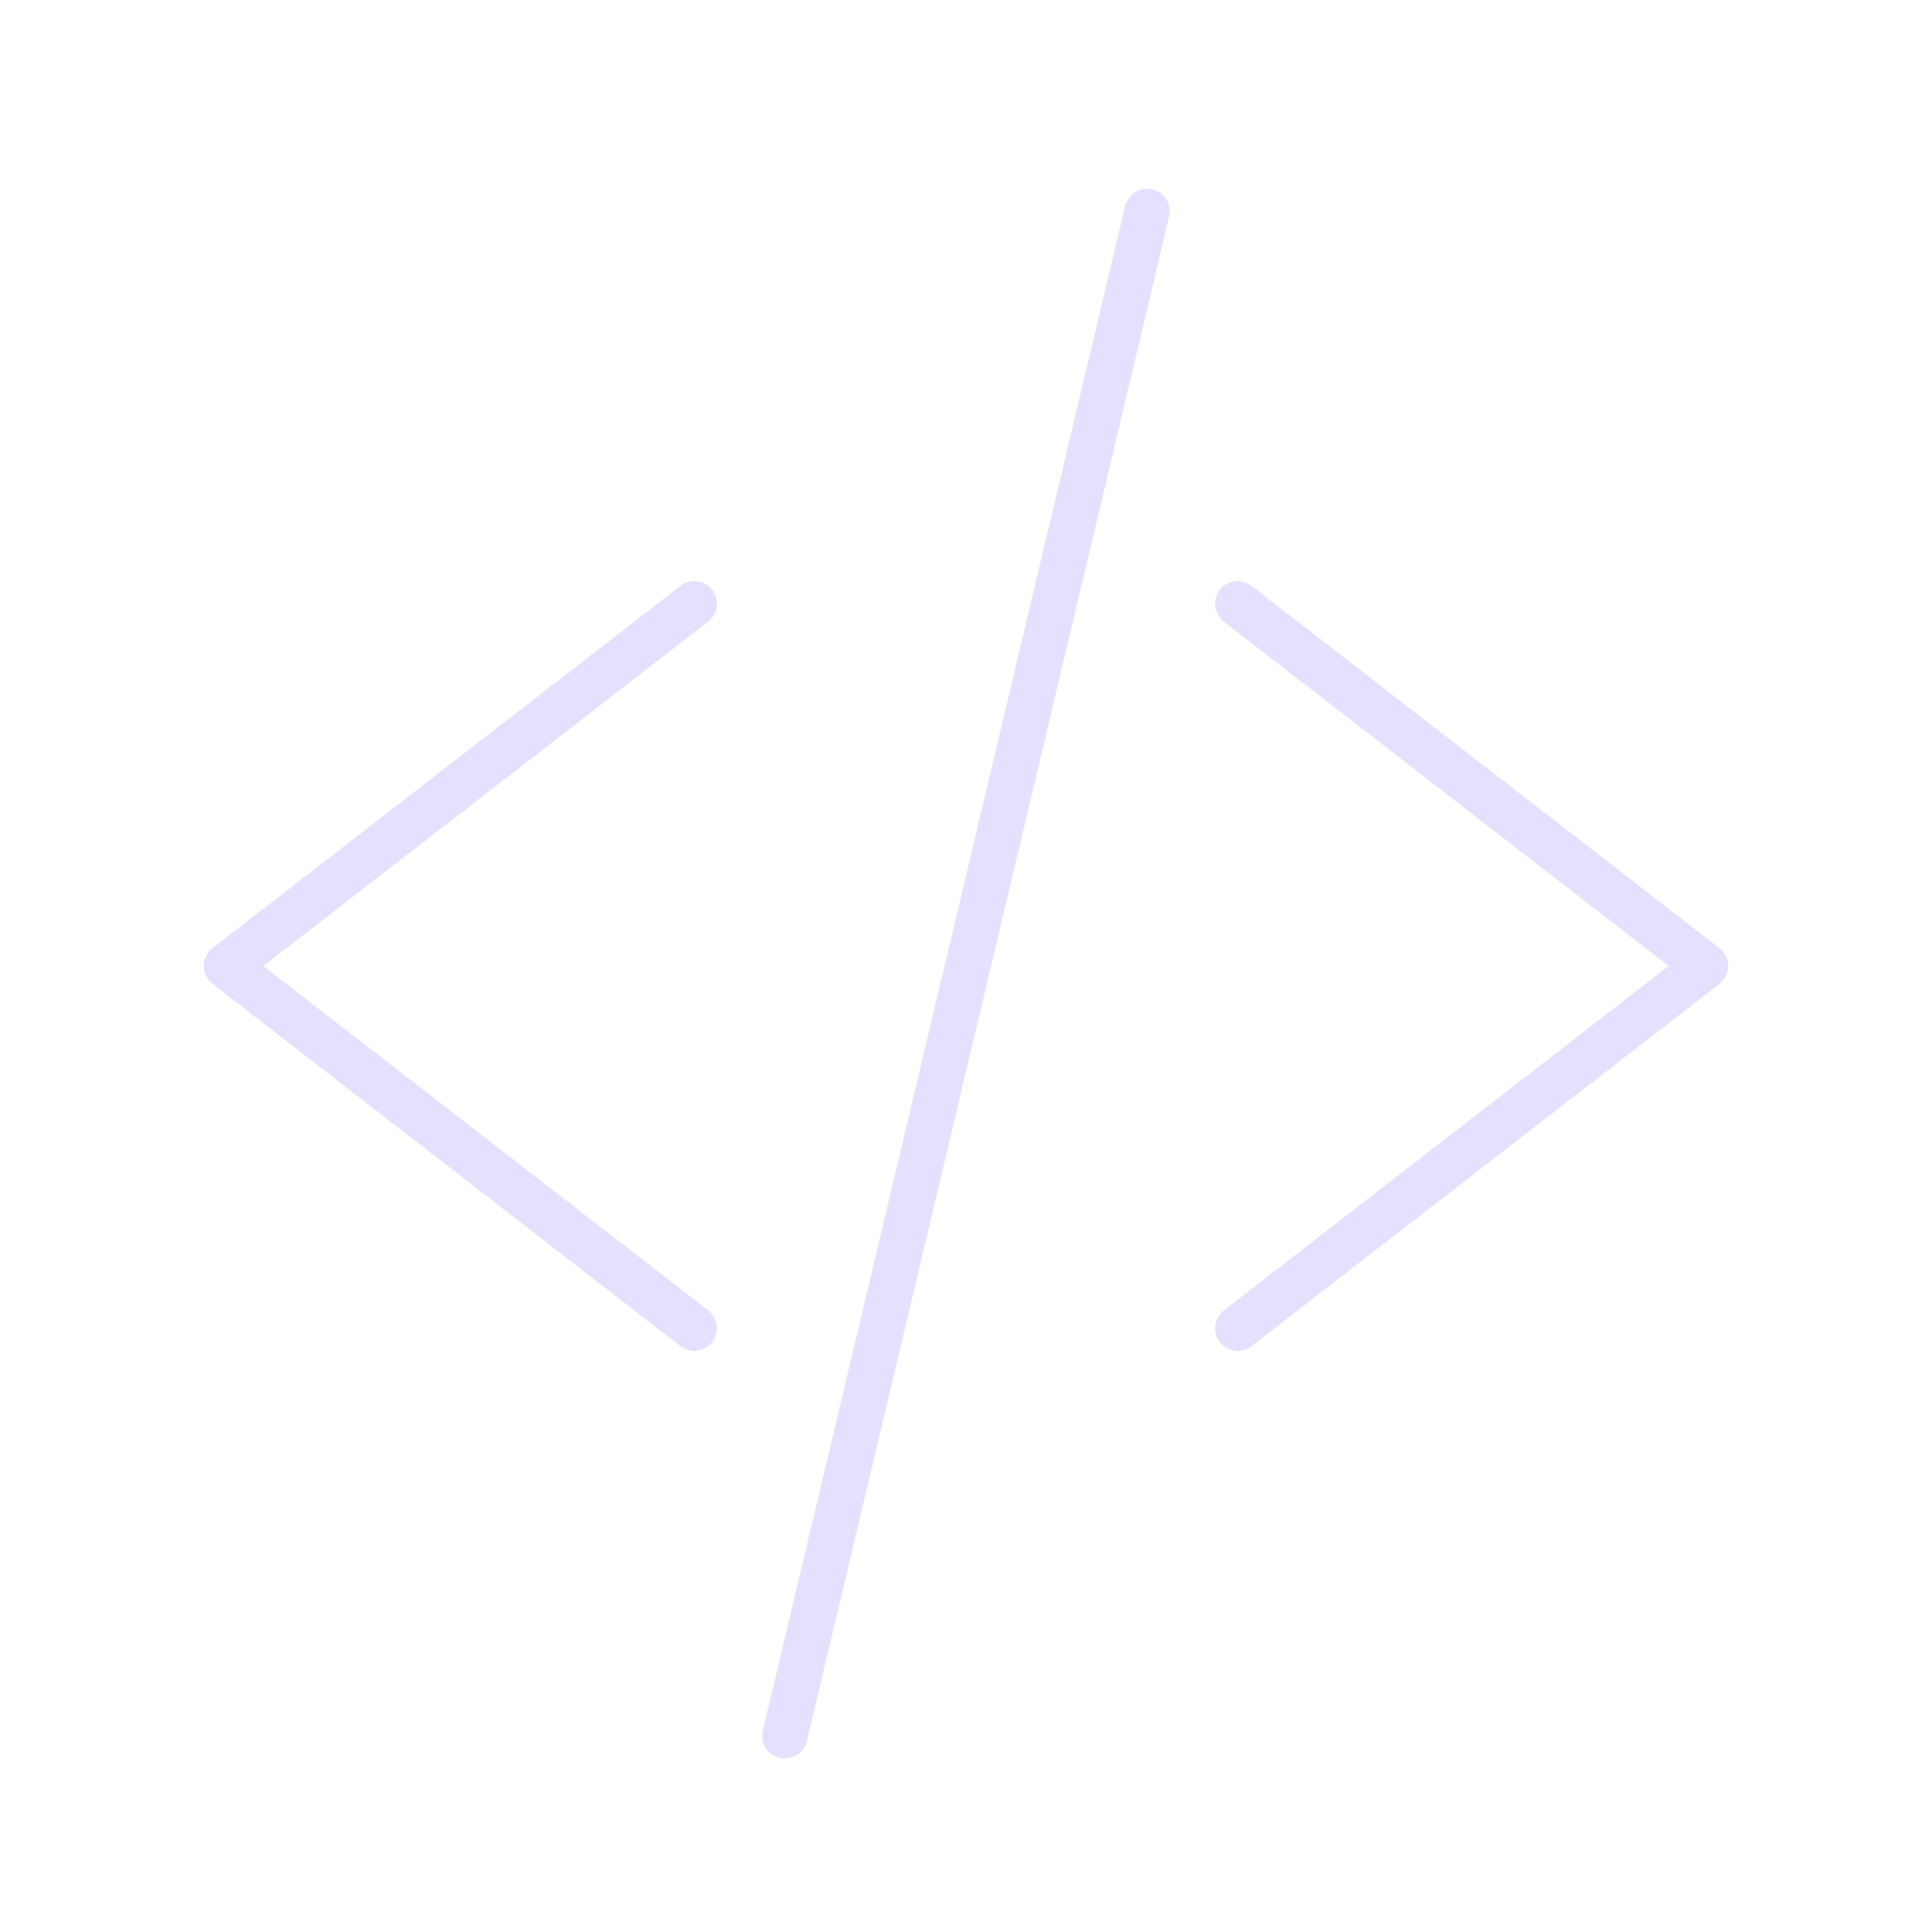 <svg xmlns="http://www.w3.org/2000/svg" viewBox="0 0 128 128" fill="none" stroke="#E6E0FF" stroke-width="3" stroke-linecap="round" stroke-linejoin="round"><path d="M52 115 76 14m6 74 31-24L82 40M46 88 15 64 46 40"/></svg>
